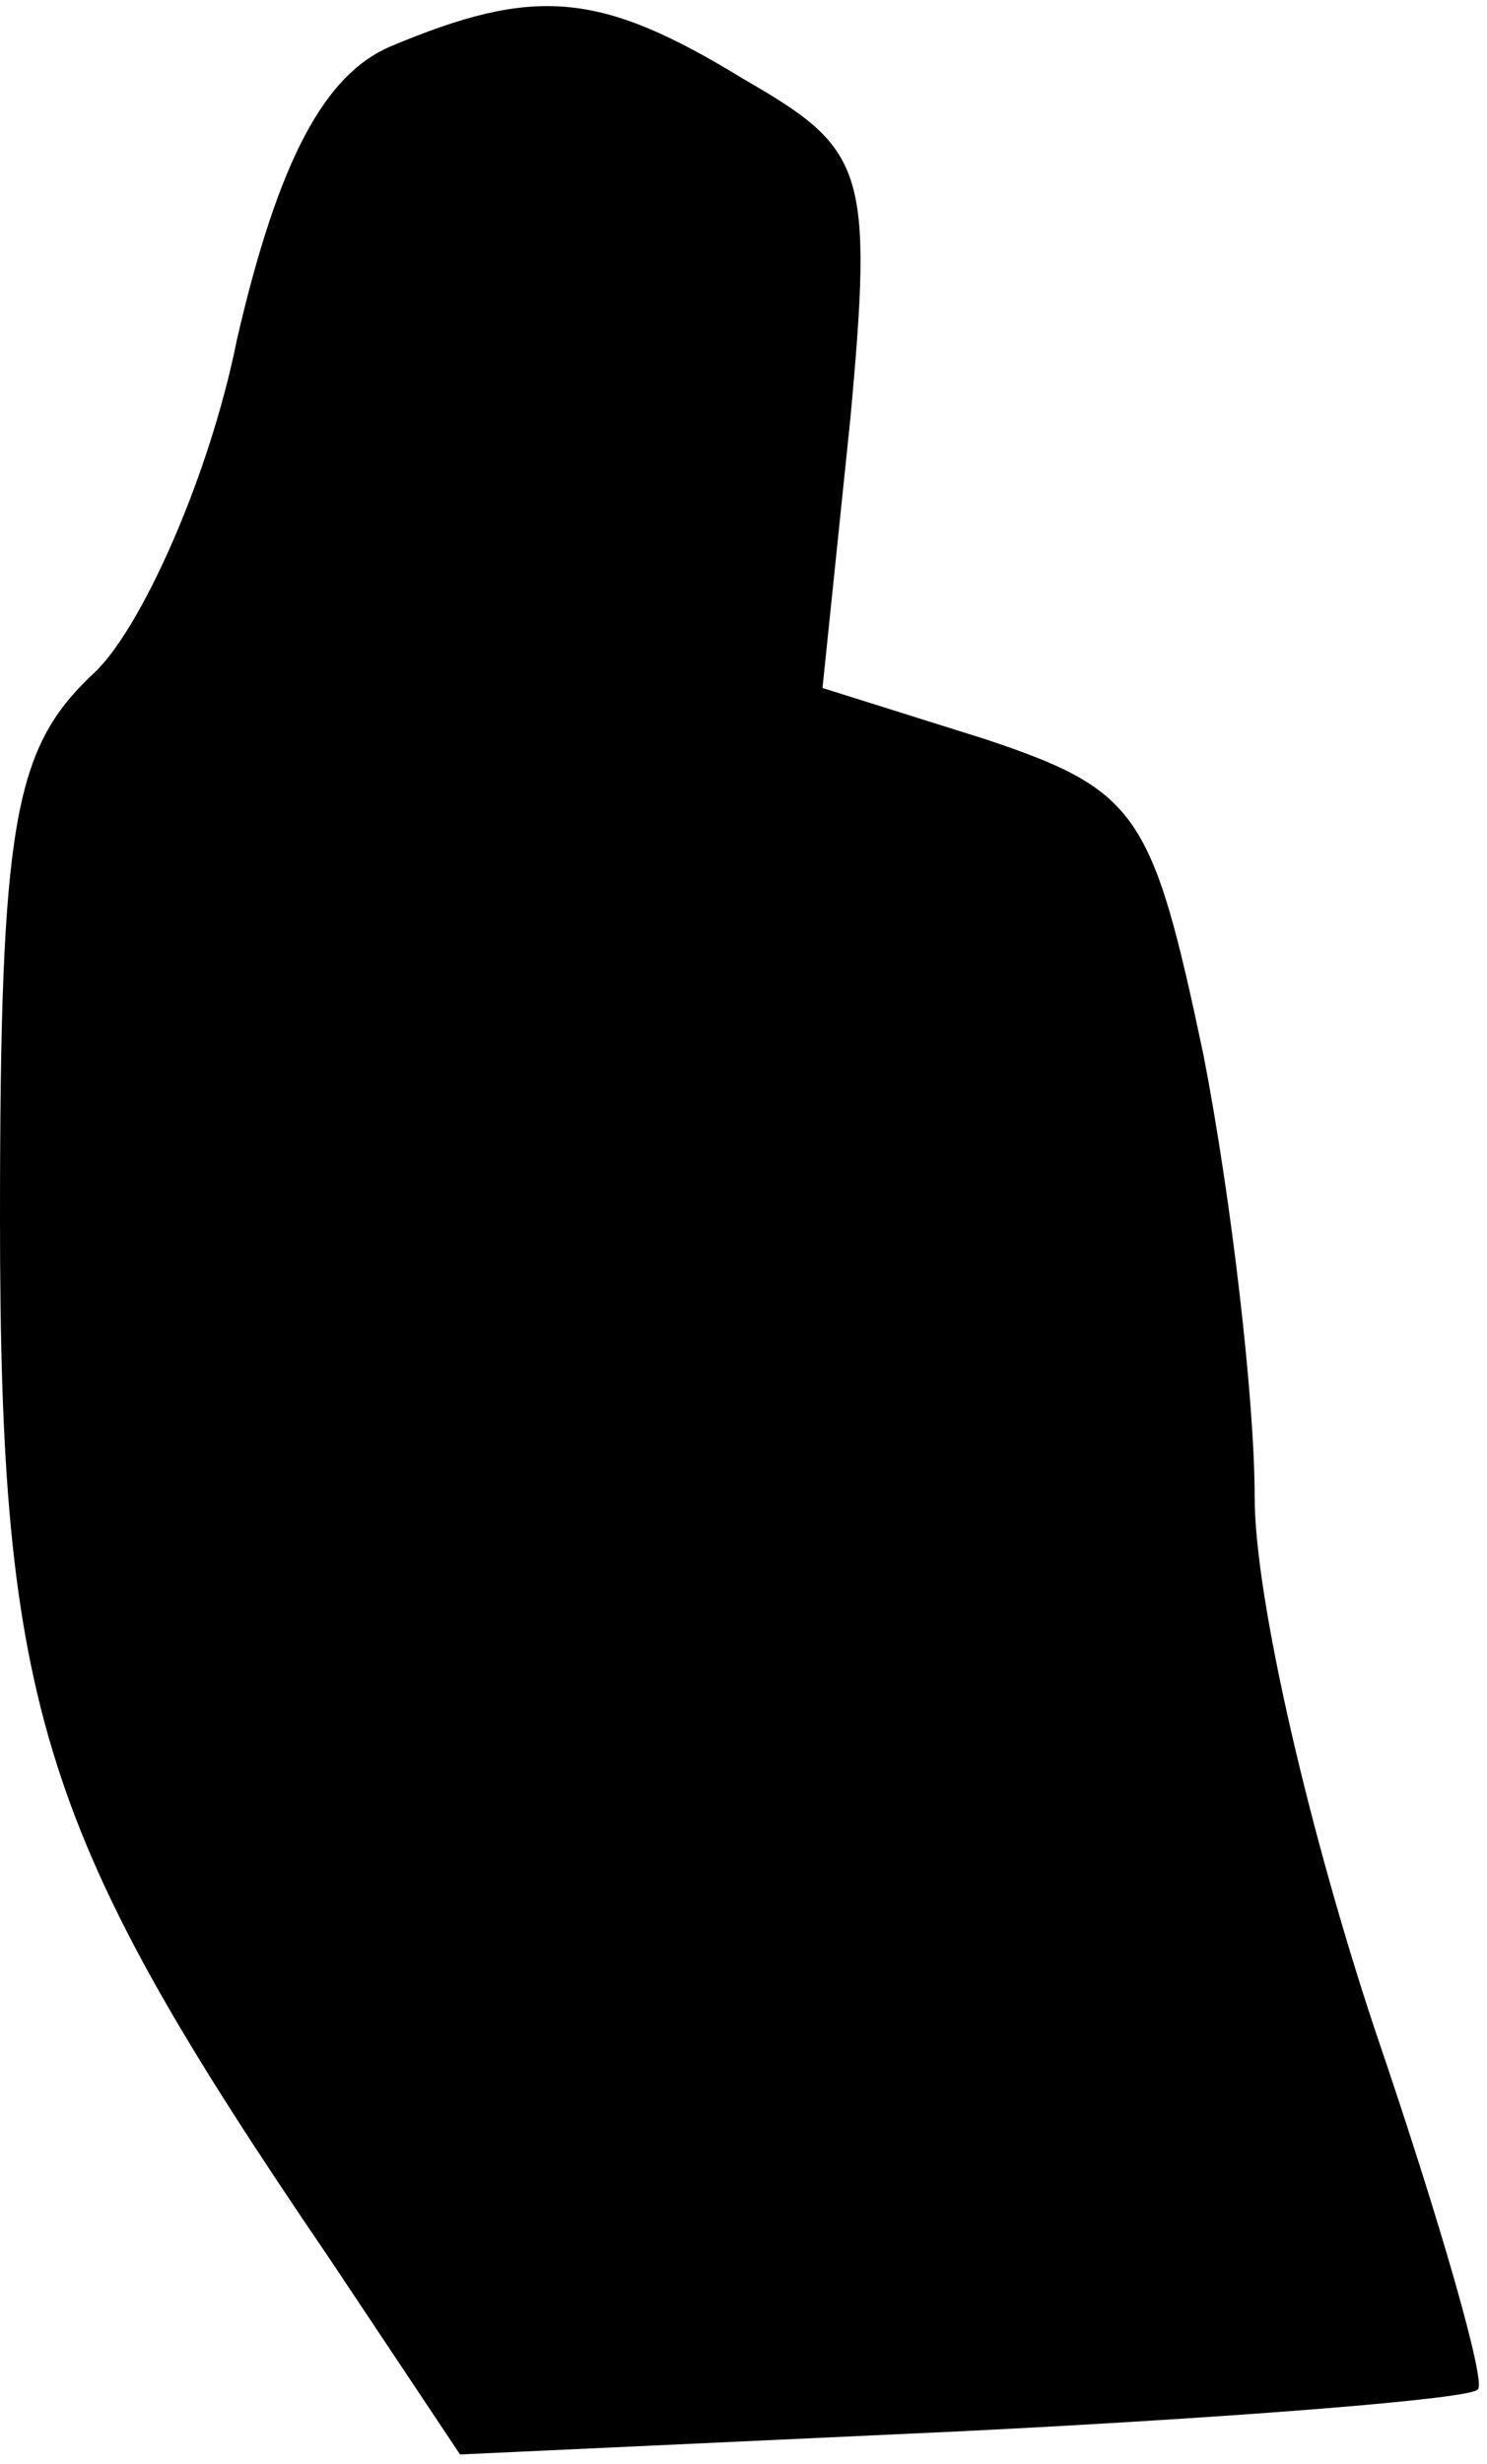 <?xml version="1.0" standalone="no"?>
<!DOCTYPE svg PUBLIC "-//W3C//DTD SVG 20010904//EN"
 "http://www.w3.org/TR/2001/REC-SVG-20010904/DTD/svg10.dtd">
<svg version="1.0" xmlns="http://www.w3.org/2000/svg"
 width="32pt" height="53pt" viewBox="0 0 32 53"
 preserveAspectRatio="xMidYMid meet">
<g transform="translate(0,53) scale(0.1,-0.1)"
fill="#000000" stroke="none">
<path fill="#000000" stroke="none" d="M84 520 c-14 -6 -24 -24 -33 -63 -6
-30 -21 -63 -31 -72 -17 -16 -20 -32 -20 -117 0 -106 9 -133 71 -224 l28 -42
108 5 c60 3 110 7 111 9 2 1 -8 36 -22 77 -14 42 -26 93 -26 115 0 21 -5 64
-11 95 -11 52 -14 57 -47 68 l-35 11 6 58 c5 54 3 58 -23 73 -31 19 -45 20
-76 7z"/>
</g>
</svg>
